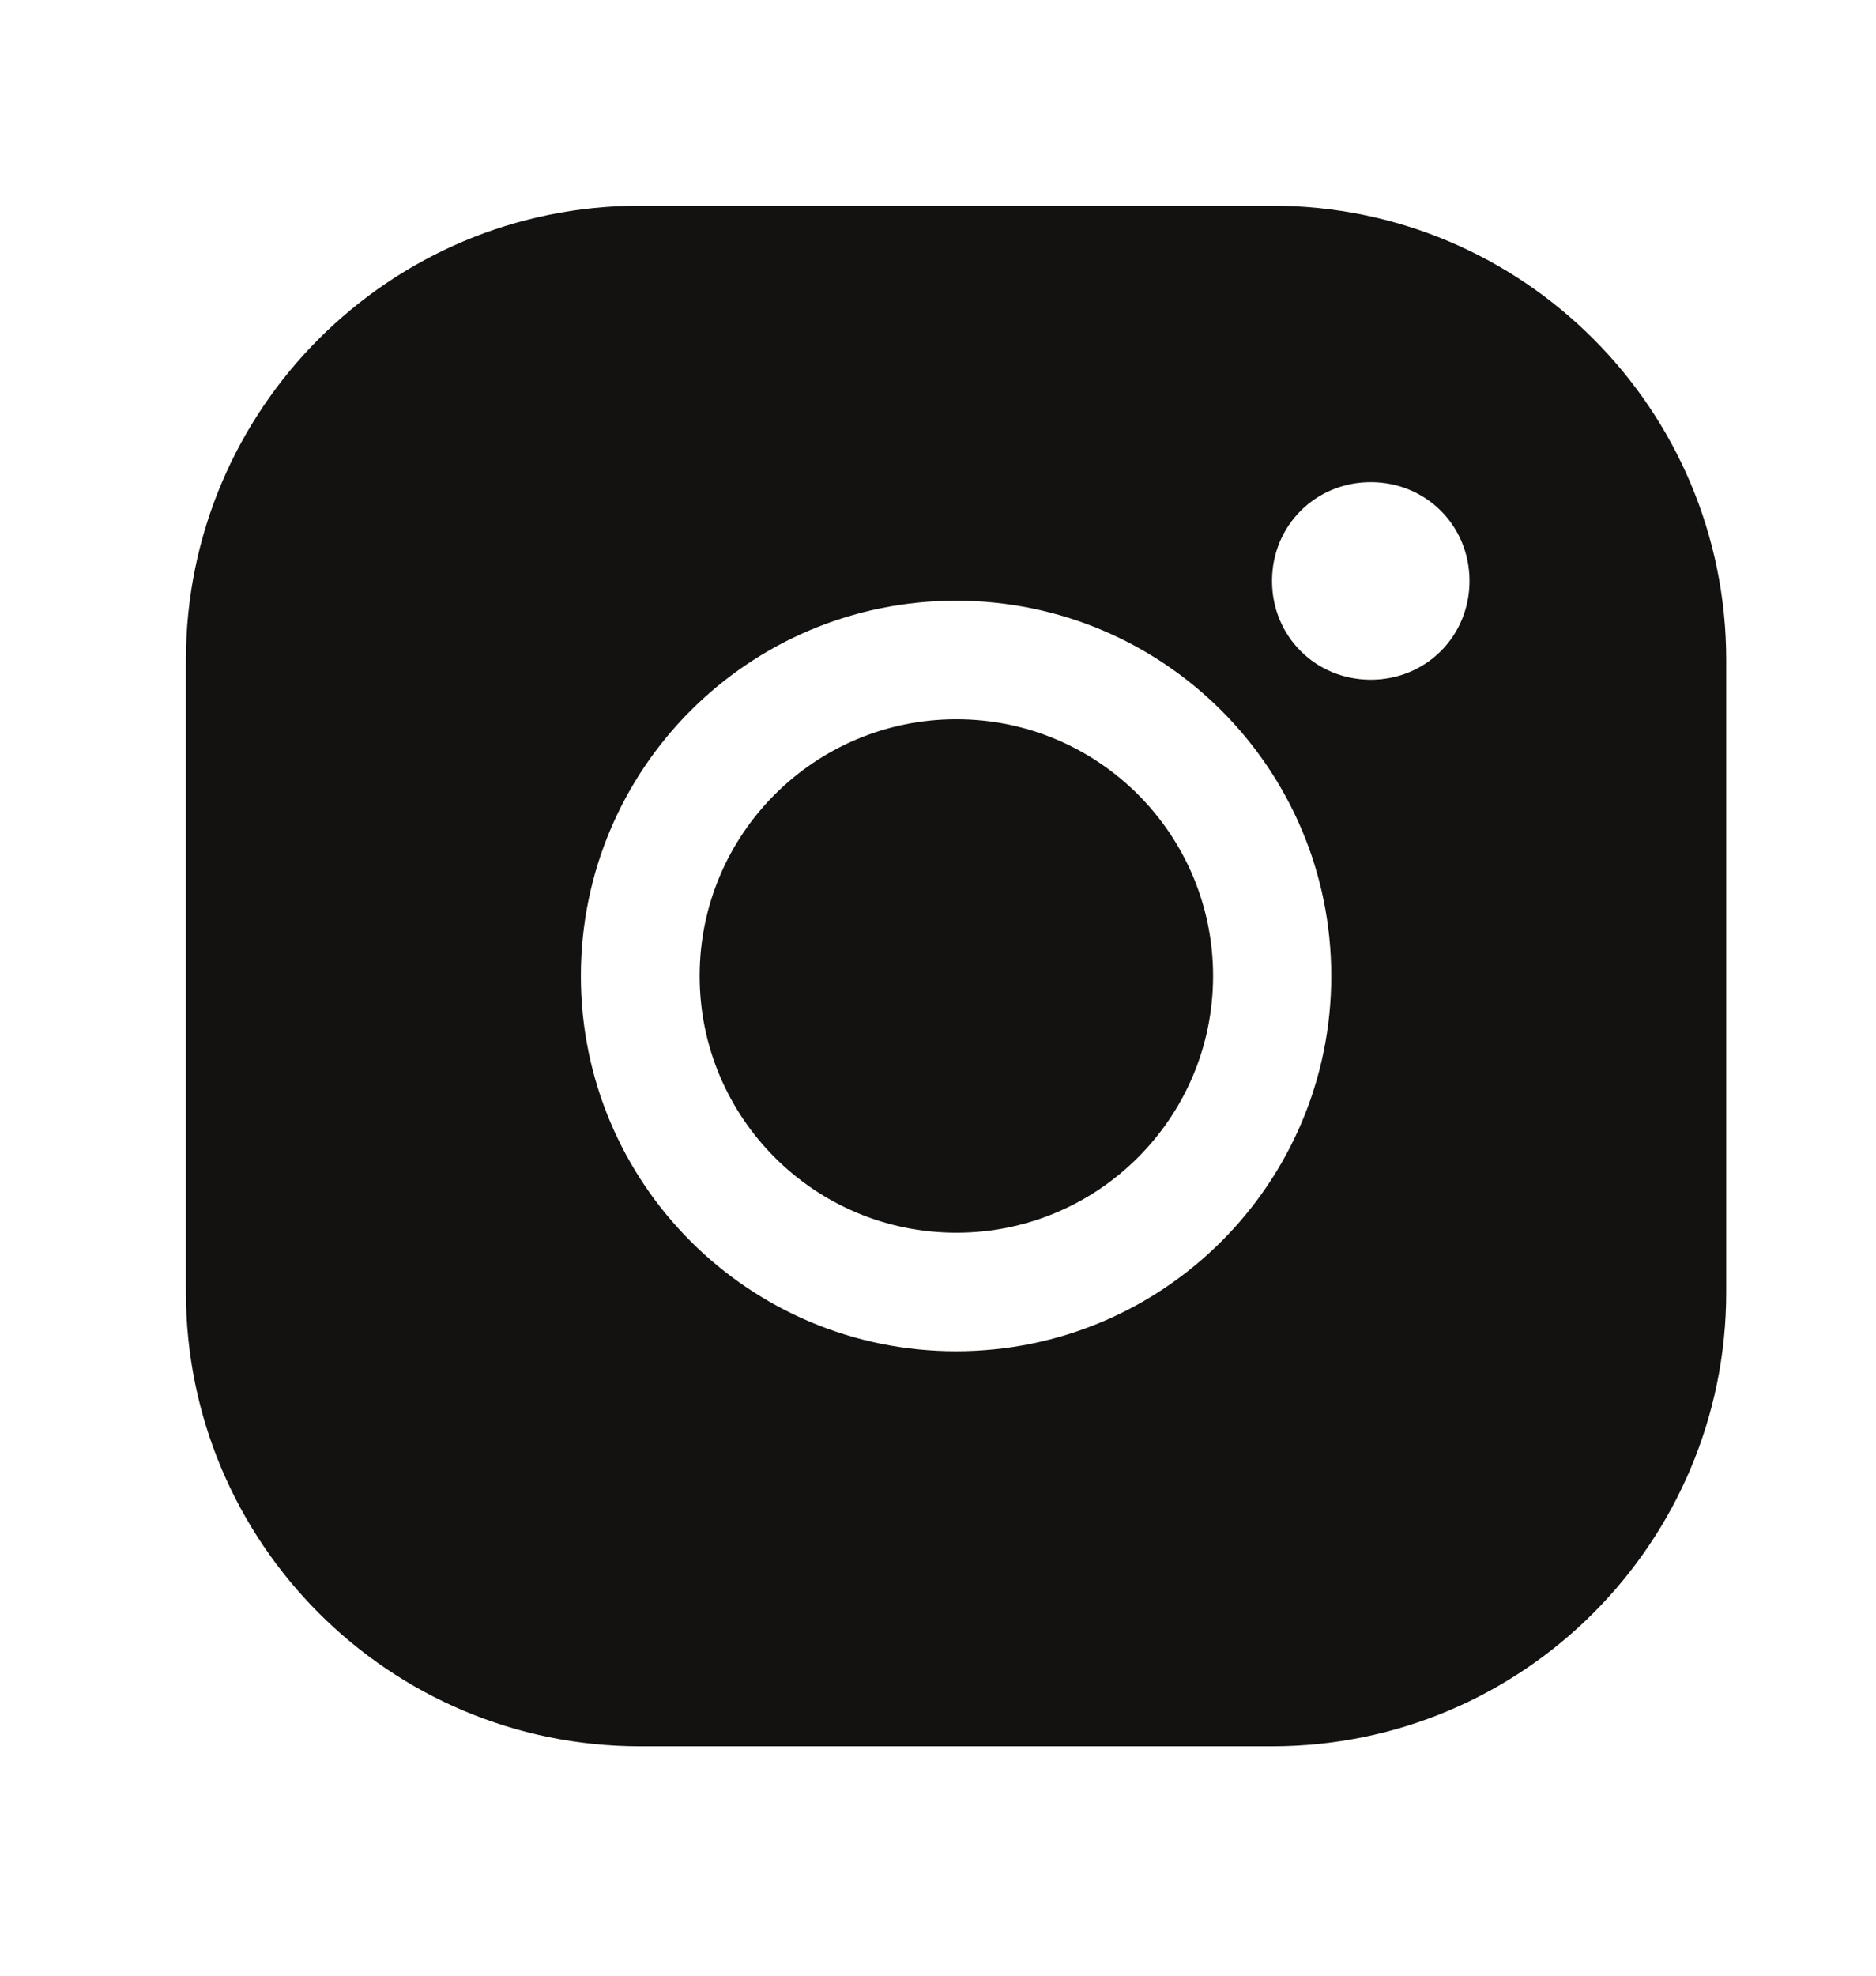 <svg width="19" height="20" viewBox="0 0 19 20" fill="none" xmlns="http://www.w3.org/2000/svg">
<g id="noun-7605190 1">
<path id="Vector" d="M1.883 13.079C1.883 15.619 3.943 17.678 6.483 17.678H12.883C15.423 17.678 17.483 15.619 17.483 13.079V6.681C17.483 4.141 15.423 2.082 12.883 2.082H6.483C3.943 2.082 1.883 4.141 1.883 6.681V13.079ZM13.883 4.881C14.443 4.881 14.883 5.321 14.883 5.881C14.883 6.441 14.443 6.881 13.883 6.881C13.323 6.881 12.883 6.441 12.883 5.881C12.883 5.321 13.323 4.881 13.883 4.881ZM9.683 6.081C11.783 6.081 13.483 7.78 13.483 9.88C13.483 11.979 11.783 13.679 9.683 13.679C7.583 13.679 5.883 11.979 5.883 9.88C5.883 7.78 7.583 6.081 9.683 6.081Z" fill="#131211"/>
<path id="Vector_2" d="M12.286 9.88C12.286 11.316 11.122 12.479 9.686 12.479C8.25 12.479 7.086 11.316 7.086 9.88C7.086 8.444 8.25 7.281 9.686 7.281C11.122 7.281 12.286 8.444 12.286 9.88Z" fill="#131211"/>
</g>
</svg>
